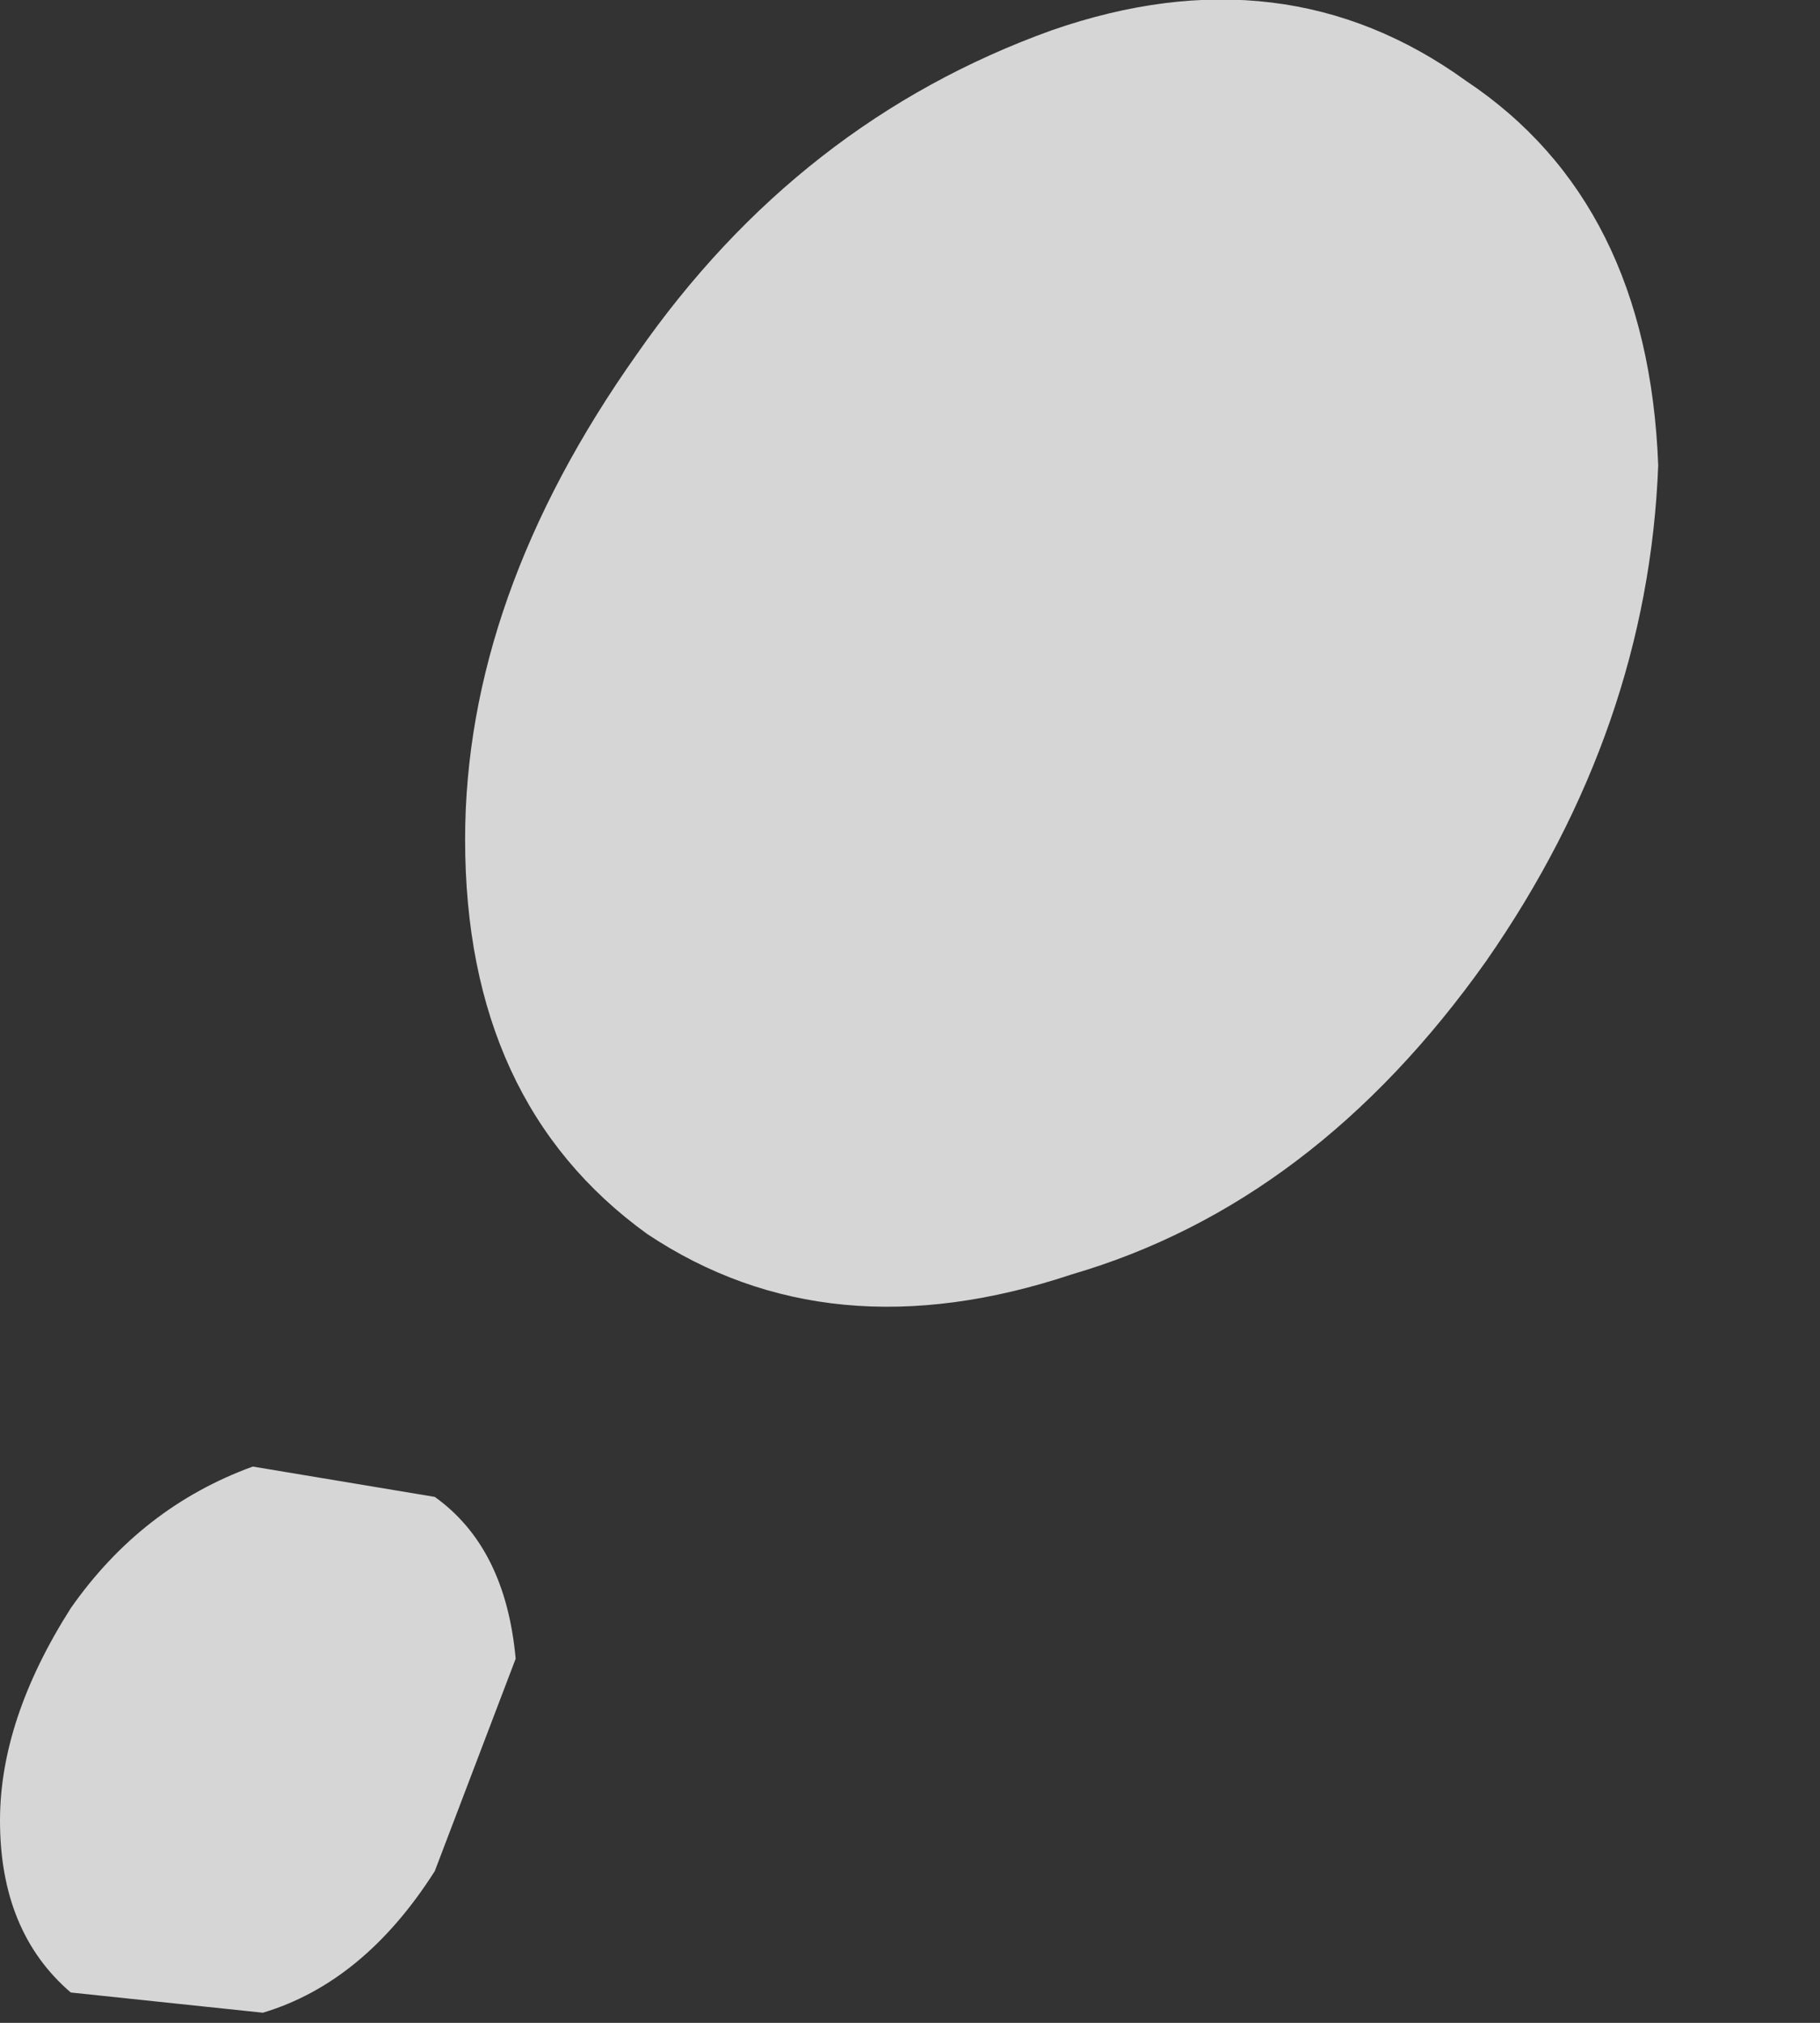 <?xml version="1.0" encoding="utf-8"?>
<svg version="1.1" id="Layer_1"
xmlns="http://www.w3.org/2000/svg"
xmlns:xlink="http://www.w3.org/1999/xlink"
width="9px" height="10px"
xml:space="preserve">
<rect width="100%" height="100%" fill="#333333" stroke="none"/>
<g id="PathID_4327" transform="matrix(1, 0, 0, 1, 0, 0)">
<path style="fill:#FFFFFF;fill-opacity:0.8" d="M7.35 4.75Q6.5 5.95 5.3 6.3Q4.1 6.7 3.2 6.1Q2.3 5.45 2.3 4.15Q2.3 2.95 3.15 1.75Q3.95 0.6 5.2 0.15Q6.35 -0.25 7.25 0.4Q8.15 1 8.2 2.3Q8.15 3.6 7.35 4.75M1.3 9.95L0.35 9.85Q0 9.55 0 9Q0 8.5 0.35 7.95Q0.7 7.45 1.25 7.25L2.15 7.4Q2.5 7.65 2.55 8.2L2.15 9.25Q1.8 9.8 1.3 9.95" />
</g>
</svg>
